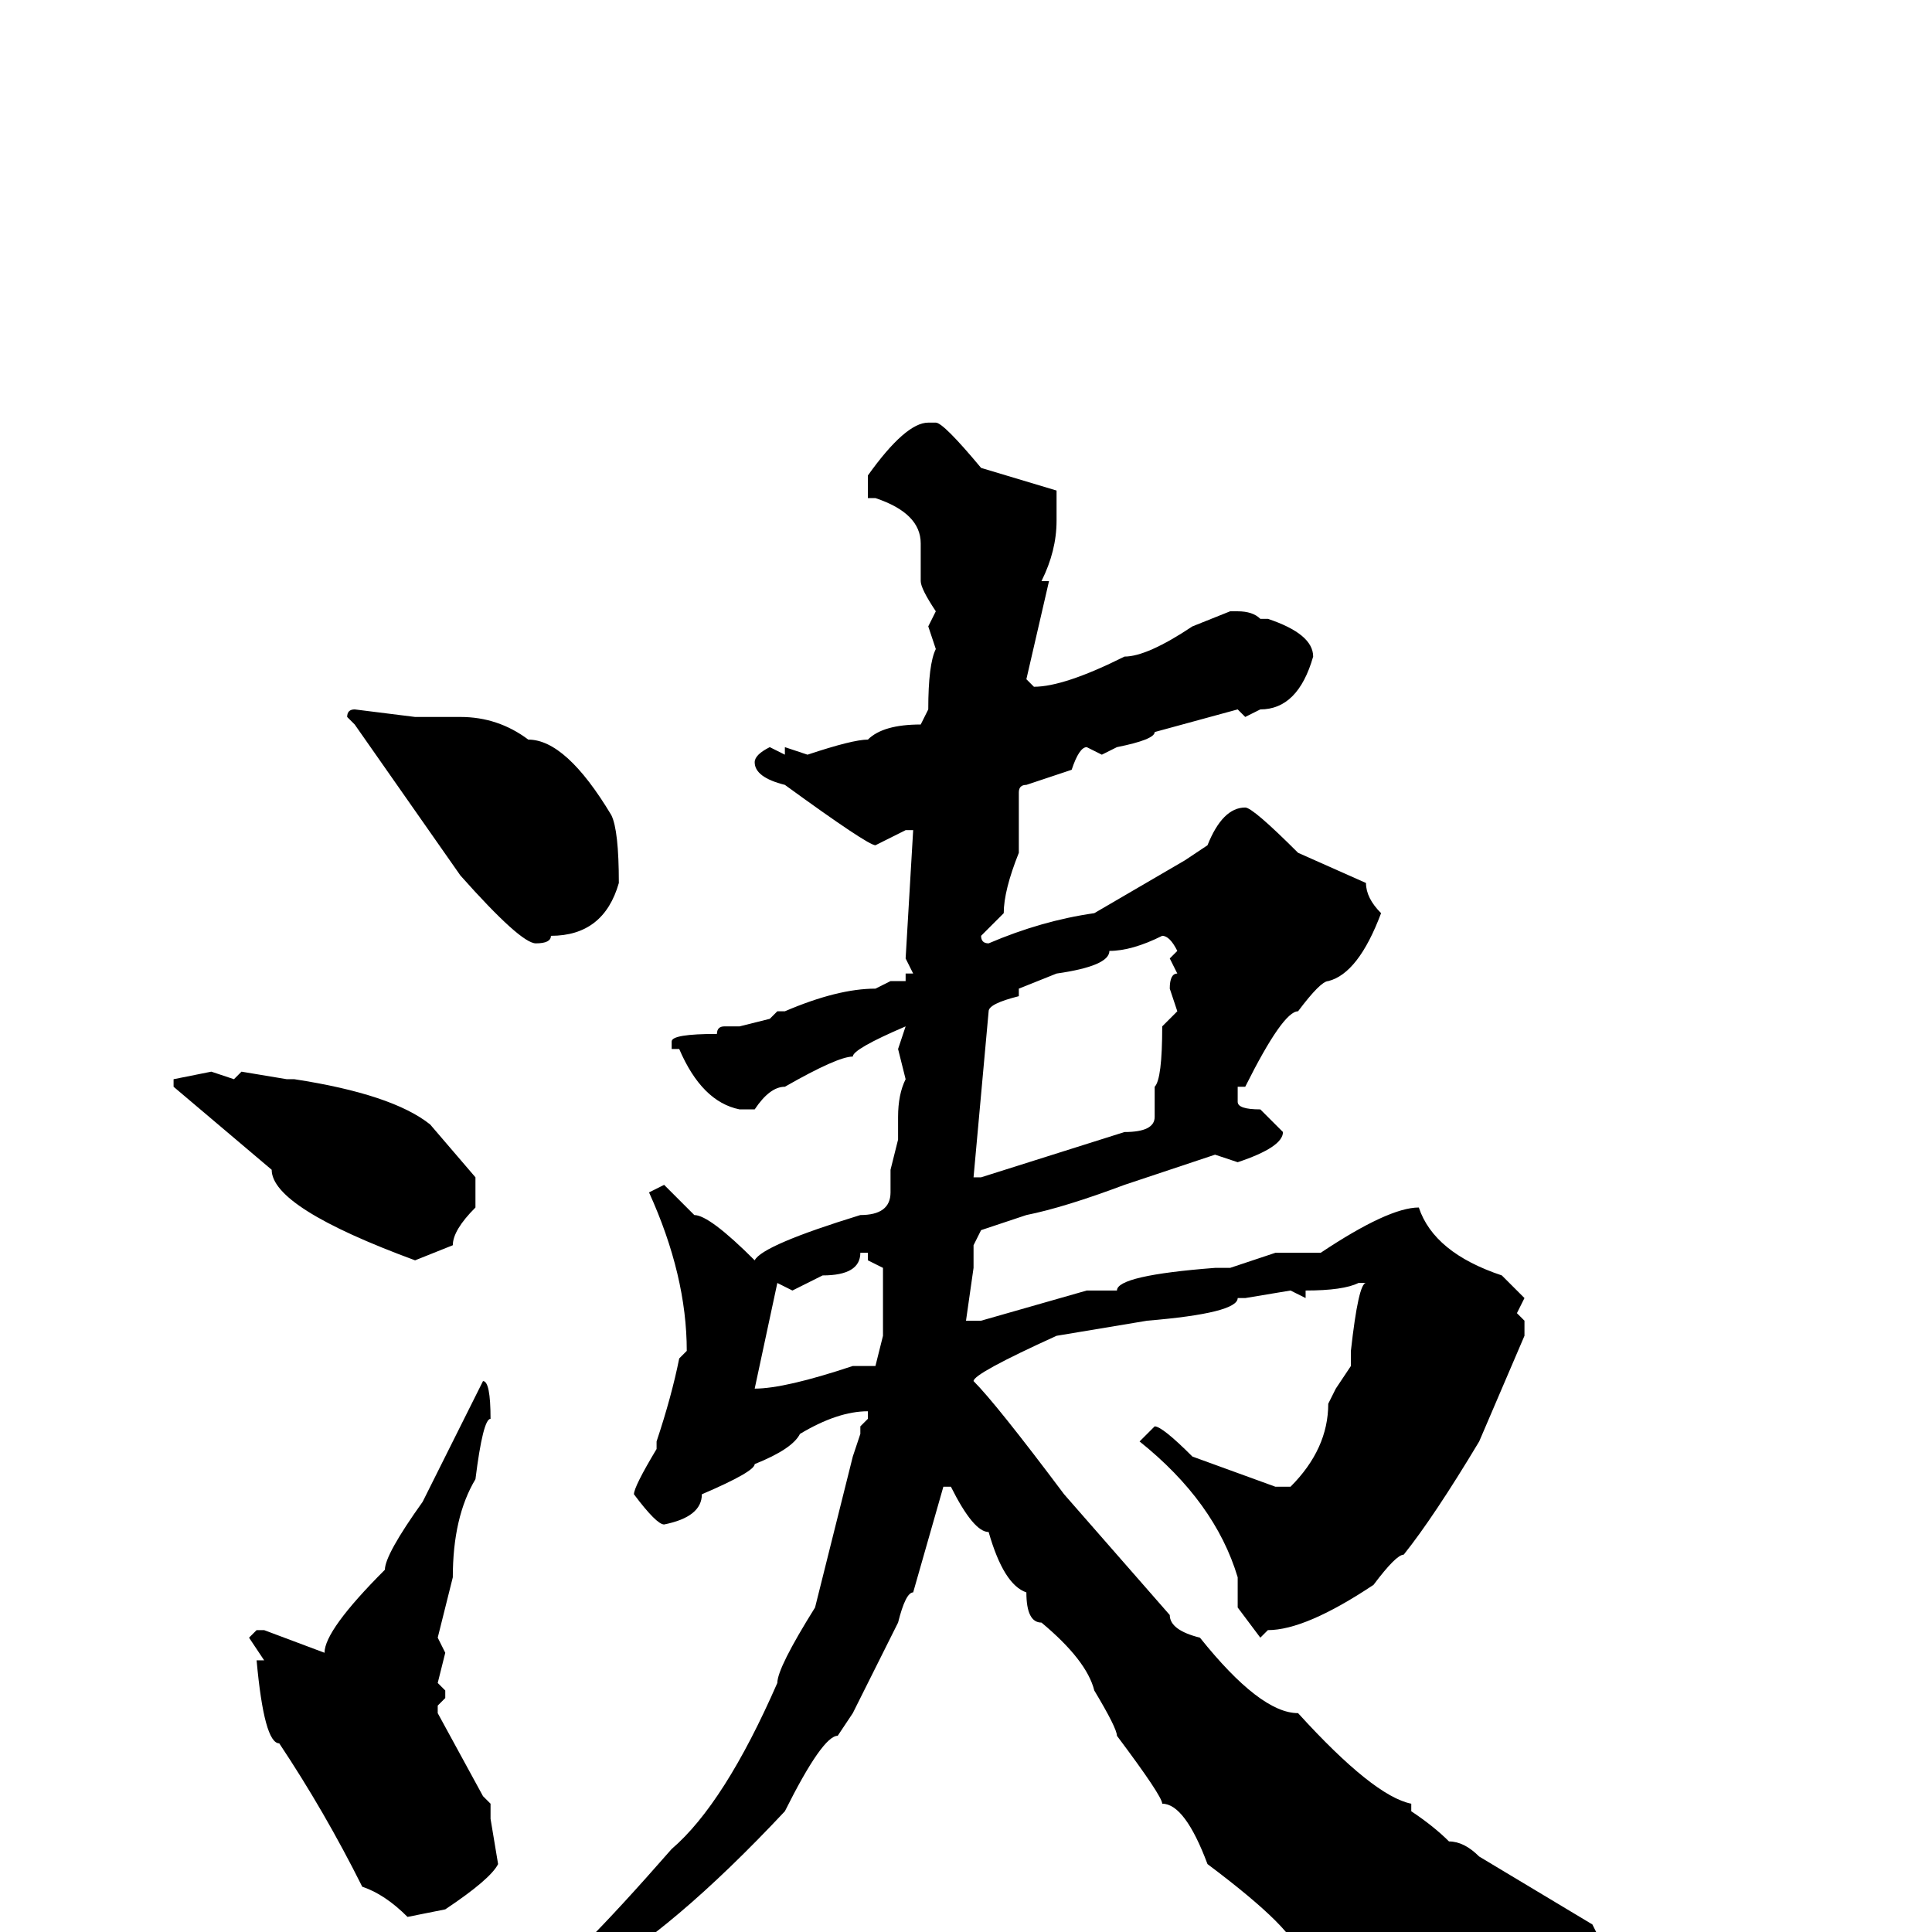 <svg xmlns="http://www.w3.org/2000/svg" viewBox="0 -256 256 256">
	<path fill="#000000" d="M124 -200Q125 -200 130 -194L140 -191V-187Q140 -183 138 -179H139L136 -166L137 -165Q141 -165 149 -169Q152 -169 158 -173L163 -175H164Q166 -175 167 -174H168Q174 -172 174 -169Q172 -162 167 -162L165 -161L164 -162L153 -159Q153 -158 148 -157L146 -156L144 -157Q143 -157 142 -154L136 -152Q135 -152 135 -151V-143Q133 -138 133 -135L130 -132Q130 -131 131 -131Q138 -134 145 -135L157 -142L160 -144Q162 -149 165 -149Q166 -149 172 -143L181 -139Q181 -137 183 -135Q180 -127 176 -126Q175 -126 172 -122Q170 -122 165 -112H164V-110Q164 -109 167 -109L170 -106Q170 -104 164 -102L161 -103L149 -99Q141 -96 136 -95L130 -93L129 -91V-88L128 -81H130L144 -85H148Q148 -87 161 -88H163L169 -90H175Q184 -96 188 -96Q190 -90 199 -87L202 -84L201 -82L202 -81V-79L196 -65Q190 -55 186 -50Q185 -50 182 -46Q173 -40 168 -40L167 -39L164 -43V-47Q161 -57 151 -65L153 -67Q154 -67 158 -63L169 -59H171Q176 -64 176 -70L177 -72L179 -75V-77Q180 -86 181 -86H180Q178 -85 173 -85V-84L171 -85L165 -84H164Q164 -82 152 -81L140 -79Q129 -74 129 -73Q132 -70 141 -58L155 -42Q155 -40 159 -39Q167 -29 172 -29Q182 -18 187 -17V-16Q190 -14 192 -12Q194 -12 196 -10L211 -1L212 1L213 0H214Q215 0 218 3Q223 3 230 5Q232 5 232 6L231 7H228L221 8L215 6L214 7H208L207 8H201Q187 11 185 13Q180 13 172 3Q172 0 160 -9Q157 -17 154 -17Q154 -18 148 -26Q148 -27 145 -32Q144 -36 138 -41Q136 -41 136 -45Q133 -46 131 -53Q129 -53 126 -59H125L121 -45Q120 -45 119 -41L113 -29L111 -26Q109 -26 104 -16Q89 0 78 6Q74 11 70 12Q67 15 50 24Q49 24 49 22Q49 21 56 17L71 7Q75 5 89 -11Q96 -17 103 -33Q103 -35 108 -43L113 -63L114 -66V-67L115 -68V-69Q111 -69 106 -66Q105 -64 100 -62Q100 -61 93 -58Q93 -55 88 -54Q87 -54 84 -58Q84 -59 87 -64V-65Q89 -71 90 -76L91 -77Q91 -87 86 -98L88 -99Q89 -98 92 -95Q94 -95 100 -89Q101 -91 114 -95Q118 -95 118 -98V-101L119 -105V-108Q119 -111 120 -113L119 -117L120 -120Q113 -117 113 -116Q111 -116 104 -112Q102 -112 100 -109H98Q93 -110 90 -117H89V-118Q89 -119 95 -119Q95 -120 96 -120H98L102 -121L103 -122H104Q111 -125 116 -125L118 -126H120V-127H121L120 -129L121 -146H120L116 -144Q115 -144 104 -152Q100 -153 100 -155Q100 -156 102 -157L104 -156V-157L107 -156Q113 -158 115 -158Q117 -160 122 -160L123 -162Q123 -168 124 -170L123 -173L124 -175Q122 -178 122 -179V-184Q122 -188 116 -190H115V-193Q120 -200 123 -200ZM47 -162L55 -161H61Q66 -161 70 -158Q75 -158 81 -148Q82 -146 82 -139Q80 -132 73 -132Q73 -131 71 -131Q69 -131 61 -140L47 -160L46 -161Q46 -162 47 -162ZM129 -100H130L149 -106Q153 -106 153 -108V-111V-112Q154 -113 154 -120L156 -122L155 -125Q155 -127 156 -127L155 -129L156 -130Q155 -132 154 -132Q150 -130 147 -130Q147 -128 140 -127L135 -125V-124Q131 -123 131 -122ZM28 -114L31 -113L32 -114L38 -113H39Q52 -111 57 -107L63 -100V-96Q60 -93 60 -91L55 -89Q36 -96 36 -101L23 -112V-113ZM114 -90Q114 -87 109 -87L105 -85L103 -86L100 -72Q104 -72 113 -75H115H116L117 -79V-82V-88L115 -89V-90ZM64 -73Q65 -73 65 -68Q64 -68 63 -60Q60 -55 60 -47L58 -39L59 -37L58 -33L59 -32V-31L58 -30V-29L64 -18L65 -17V-15L66 -9Q65 -7 59 -3L54 -2Q51 -5 48 -6Q43 -16 37 -25Q35 -25 34 -36H35L33 -39L34 -40H35L43 -37Q43 -40 51 -48Q51 -50 56 -57Z"/>
</svg>